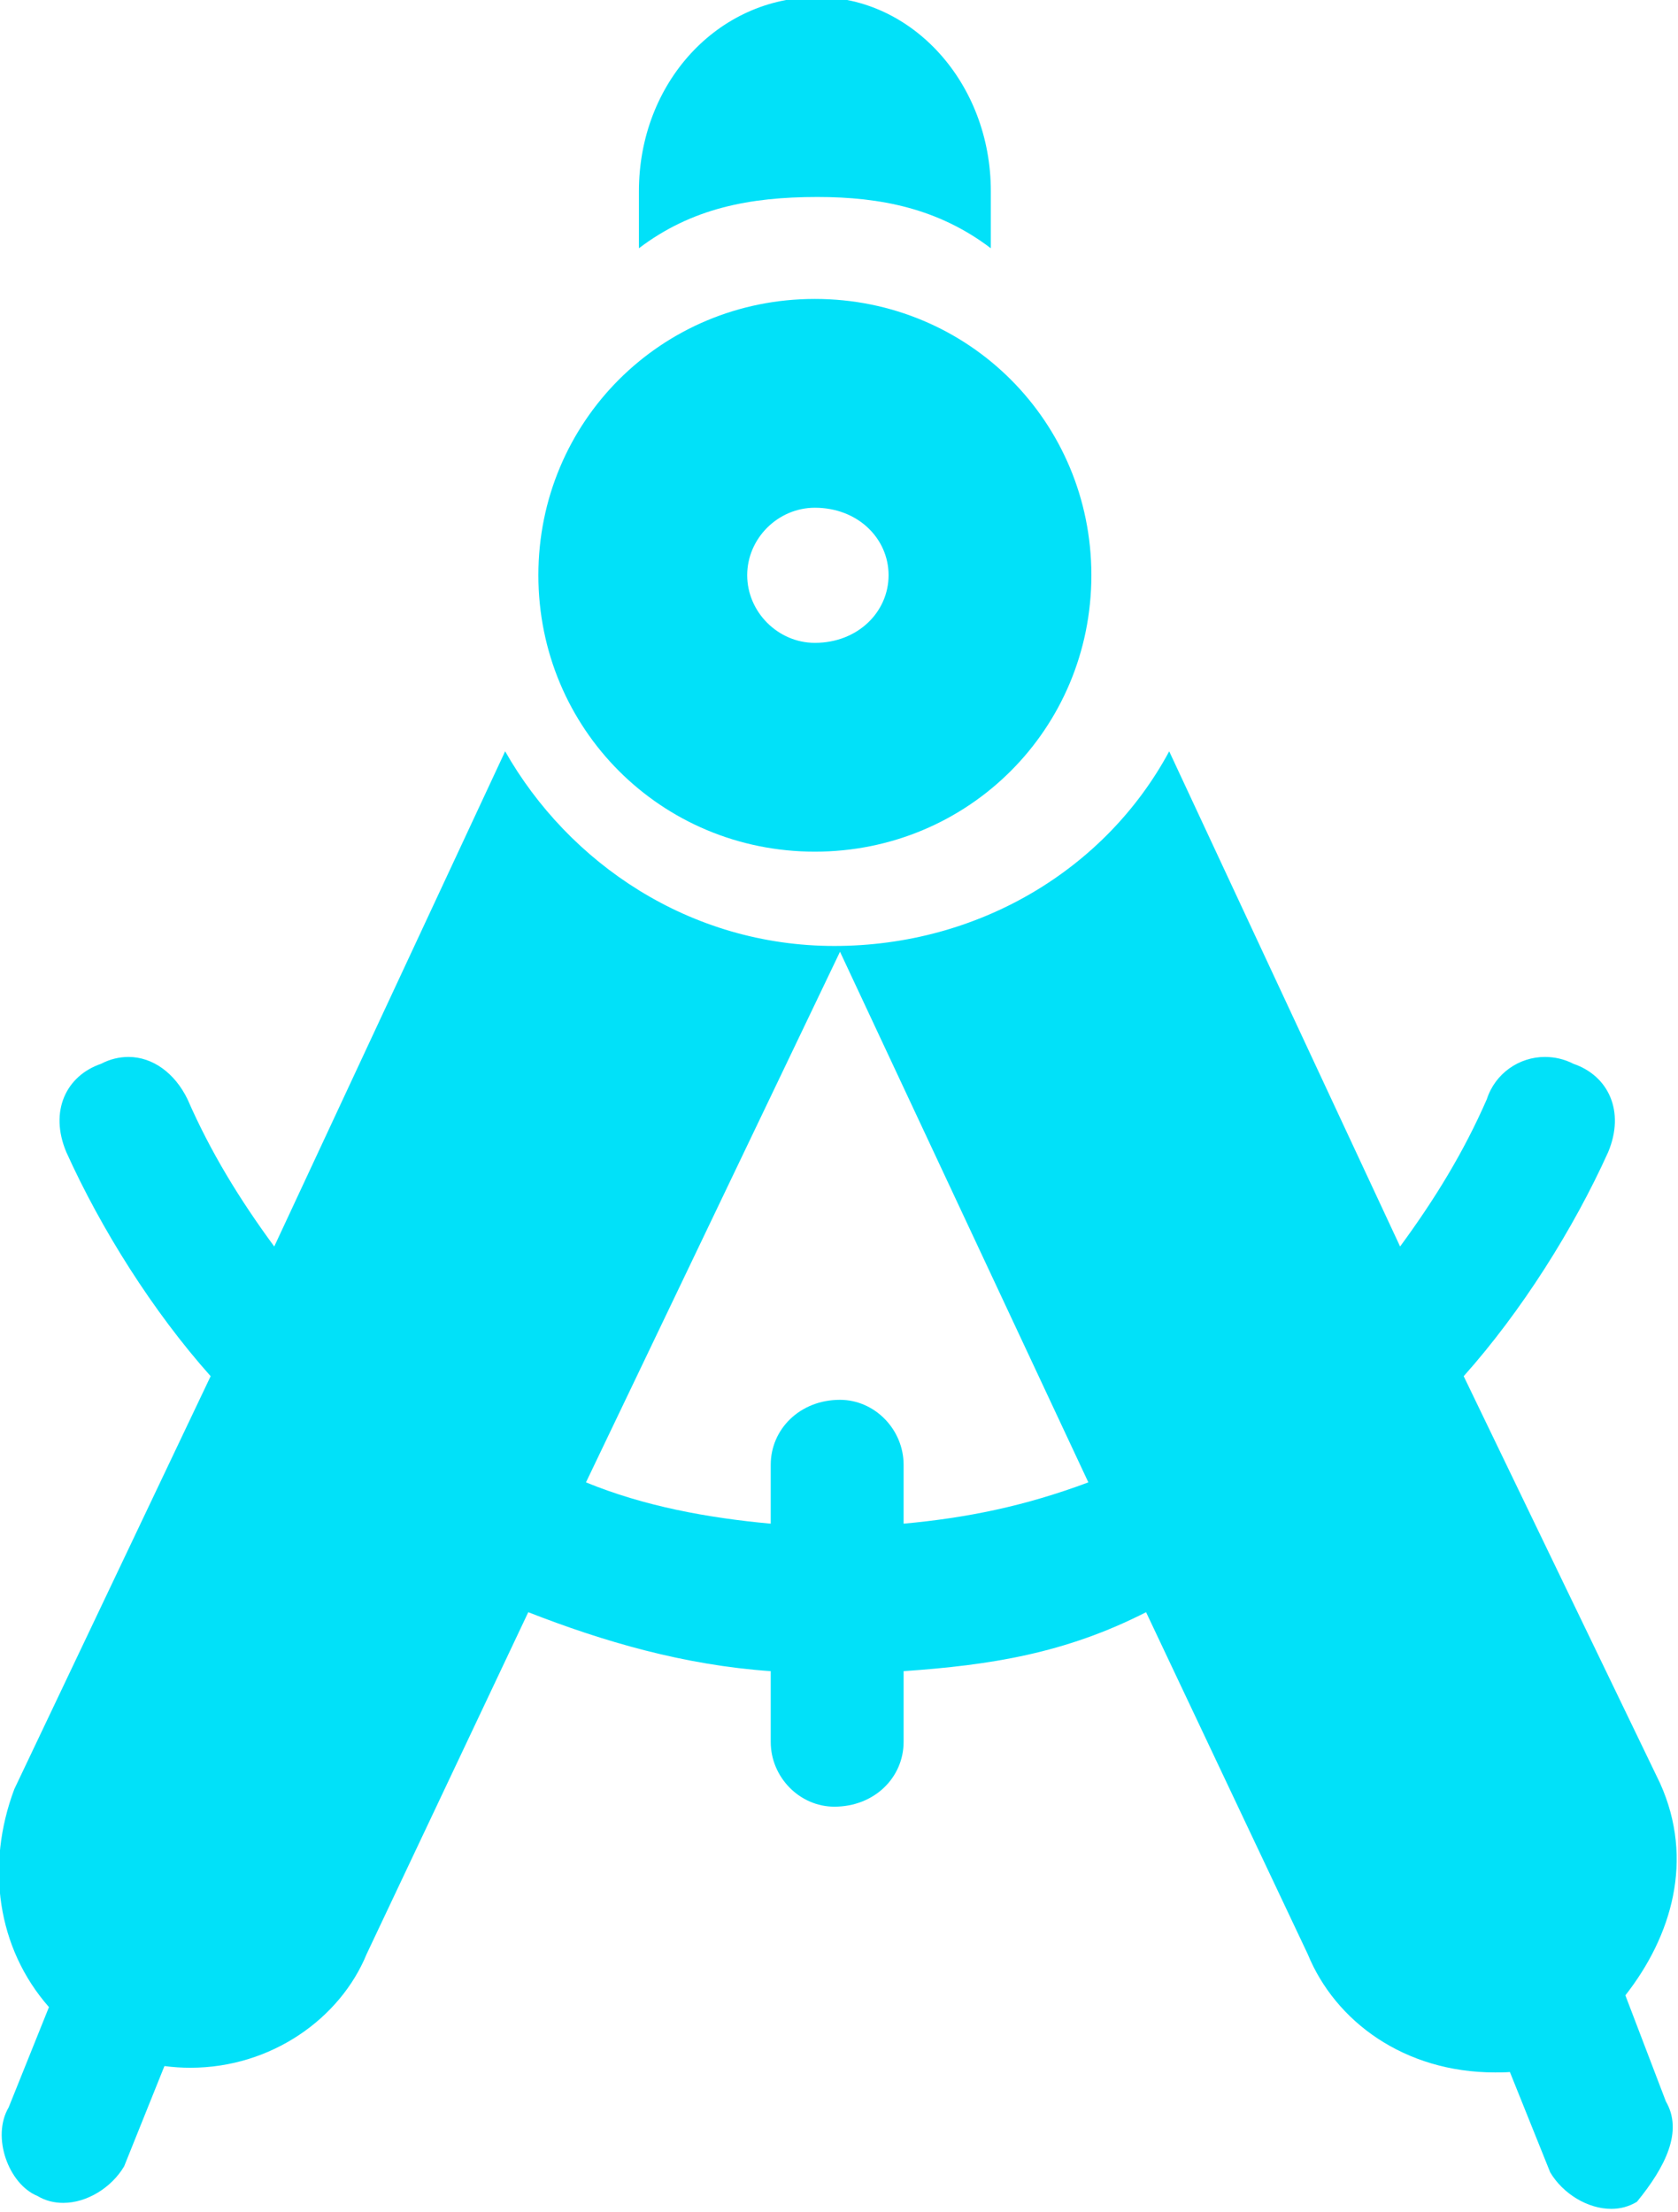 <?xml version="1.0" encoding="UTF-8" standalone="no"?>
<!-- Created with Inkscape (http://www.inkscape.org/) -->

<svg
   width="100mm"
   height="131.843mm"
   viewBox="0 0 100 131.843"
   version="1.1"
   id="svg5"
   inkscape:version="1.1.1 (3bf5ae0d25, 2021-09-20)"
   sodipodi:docname="projects.svg"
   xmlns:inkscape="http://www.inkscape.org/namespaces/inkscape"
   xmlns:sodipodi="http://sodipodi.sourceforge.net/DTD/sodipodi-0.dtd"
   xmlns="http://www.w3.org/2000/svg"
   xmlns:svg="http://www.w3.org/2000/svg">
  <sodipodi:namedview
     id="namedview7"
     pagecolor="#ffffff"
     bordercolor="#666666"
     borderopacity="1.0"
     inkscape:pageshadow="2"
     inkscape:pageopacity="0.0"
     inkscape:pagecheckerboard="0"
     inkscape:document-units="mm"
     showgrid="false"
     fit-margin-top="0"
     fit-margin-left="0"
     fit-margin-right="0"
     fit-margin-bottom="0"
     inkscape:zoom="0.72337262"
     inkscape:cx="396.75265"
     inkscape:cy="230.17183"
     inkscape:window-width="1920"
     inkscape:window-height="1001"
     inkscape:window-x="2391"
     inkscape:window-y="-9"
     inkscape:window-maximized="1"
     inkscape:current-layer="layer1" />
  <defs
     id="defs2">
    <clipPath
       id="clip0">
      <rect
         x="149"
         y="401"
         width="34"
         height="44"
         id="rect824" />
    </clipPath>
  </defs>
  <g
     inkscape:label="Capa 1"
     inkscape:groupmode="layer"
     id="layer1"
     transform="translate(4.3125629e-6,1.26e-5)">
    <g
       clip-path="url(#clip0)"
       transform="matrix(2.996,0,0,2.996,-447.276,-1201.567)"
       id="g835"
       style="fill:#01e1f9;fill-opacity:1">
      <path
         d="m 165.5,411.158 c 0.853,0 1.466,0.609 1.466,1.342 0,0.733 -0.613,1.346 -1.466,1.346 -0.733,0 -1.346,-0.613 -1.346,-1.346 0,-0.733 0.613,-1.342 1.346,-1.342 z m 0,-4.154 c -3.056,0 -5.5,2.443 -5.5,5.496 0,3.056 2.444,5.5 5.5,5.5 3.056,0 5.5,-2.444 5.5,-5.5 0,-3.053 -2.444,-5.496 -5.5,-5.496 z"
         fill="#5f7d95"
         fill-rule="evenodd"
         id="path829"
         style="fill:#01e1f9;fill-opacity:1" />
      <path
         d="m 166,419.991 4.94,10.556 c -1.261,0.472 -2.414,0.707 -3.675,0.822 v -1.172 c 0,-0.704 -0.576,-1.292 -1.265,-1.292 -0.802,0 -1.378,0.588 -1.378,1.292 v 1.172 c -1.261,-0.115 -2.527,-0.35 -3.675,-0.822 z m -6.661,-3.987 -4.593,9.851 c -0.689,-0.938 -1.265,-1.876 -1.725,-2.93 -0.251,-0.517 -0.689,-0.841 -1.174,-0.841 -0.178,0 -0.364,0.041 -0.547,0.137 -0.689,0.235 -1.035,0.939 -0.689,1.758 0.689,1.526 1.721,3.168 2.87,4.456 l -3.905,8.214 c -0.572,1.523 -0.343,3.165 0.689,4.337 l -0.802,1.996 c -0.346,0.588 0,1.527 0.572,1.761 0.161,0.097 0.336,0.138 0.514,0.138 0.471,0 0.959,-0.302 1.211,-0.726 l 0.802,-1.996 c 0.175,0.023 0.346,0.034 0.514,0.034 1.619,0 2.986,-0.987 3.507,-2.26 l 3.216,-6.803 c 1.494,0.585 3.102,1.054 4.823,1.173 v 1.408 c 0,0.703 0.576,1.288 1.265,1.288 0.802,0 1.378,-0.585 1.378,-1.288 v -1.408 c 1.724,-0.119 3.216,-0.353 4.823,-1.173 l 3.216,6.803 c 0.547,1.336 1.918,2.353 3.726,2.353 0.098,0 0.197,0 0.295,-0.008 l 0.802,1.996 c 0.252,0.424 0.744,0.726 1.214,0.726 0.179,0 0.354,-0.045 0.511,-0.141 0.576,-0.704 0.918,-1.408 0.576,-1.996 l -0.806,-2.111 c 0.919,-1.173 1.378,-2.696 0.689,-4.222 l -3.905,-8.095 c 1.149,-1.288 2.184,-2.93 2.873,-4.456 0.343,-0.819 0,-1.523 -0.689,-1.758 -0.186,-0.096 -0.379,-0.137 -0.569,-0.137 -0.51,0 -0.988,0.324 -1.155,0.841 -0.46,1.054 -1.036,1.992 -1.725,2.93 l -4.593,-9.851 c -1.262,2.345 -3.788,3.872 -6.661,3.872 -2.873,0 -5.283,-1.646 -6.548,-3.872 z"
         fill="#5f7d95"
         fill-rule="evenodd"
         id="path831"
         style="fill:#01e1f9;fill-opacity:1" />
      <path
         d="m 165.551,401 c -1.983,0 -3.551,1.705 -3.551,3.861 v 1.135 c 1.045,-0.793 2.195,-1.02 3.551,-1.02 1.254,0 2.404,0.227 3.449,1.02 v -1.135 C 169,402.705 167.432,401 165.551,401 Z"
         fill="#5f7d95"
         fill-rule="evenodd"
         id="path833"
         style="fill:#01e1f9;fill-opacity:1" />
    </g>
  </g>
</svg>
